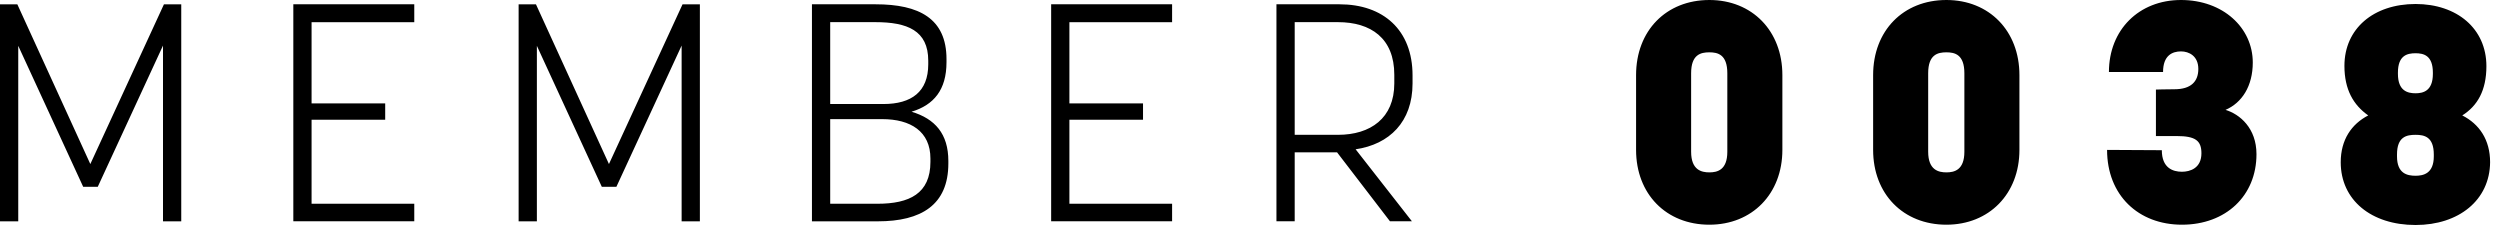 <?xml version="1.0" encoding="UTF-8" standalone="no"?><svg width="100" height="9" viewBox="0 0 100 9" xmlns="http://www.w3.org/2000/svg"><title>MEMBER 0038</title><path d="M3.91 7.473l2.61-5.65v7.03h.73V.172h-.692l-2.945 6.39L.693.172H0v8.68h.73V1.833l2.598 5.64h.582zm8.553-2.684h2.945v-.652h-2.945V.887h4.108V.171h-4.838v8.68h4.838V8.15h-4.108V4.79zm12.192 2.684l2.61-5.65v7.03h.73V.172h-.693l-2.944 6.39-2.92-6.39h-.693v8.68h.73V1.833l2.598 5.64h.582zm7.823 1.38h2.636c1.732 0 2.82-.653 2.82-2.315v-.099c0-1.083-.531-1.687-1.472-1.97.891-.27 1.398-.874 1.398-1.982v-.123c0-1.625-1.1-2.192-2.833-2.192h-2.549v8.68zm4.739-2.512v.135c0 1.268-.841 1.674-2.116 1.674h-1.893V4.765h2.079c1.138 0 1.93.492 1.93 1.576zM33.208.886h1.807c1.274 0 2.115.333 2.115 1.54v.147c0 1.096-.668 1.588-1.794 1.588h-2.128V.886zm9.568 3.903h2.945v-.652h-2.945V.887h4.108V.171h-4.838v8.68h4.838V8.15h-4.108V4.79zm10.707 1.305l2.116 2.758h.878l-2.252-2.88c1.349-.198 2.277-1.096 2.277-2.635v-.32c0-1.823-1.176-2.845-2.92-2.845h-2.524v8.68h.73V6.094h1.695zM51.788.886h1.732c1.312 0 2.252.64 2.252 2.106v.345c0 1.39-.953 2.056-2.252 2.056h-1.732V.886zm16.587 8.102c1.708 0 2.92-1.232 2.92-2.992V3.004c0-1.773-1.212-3.004-2.92-3.004-1.732 0-2.932 1.231-2.932 3.004v2.992c0 1.76 1.2 2.992 2.932 2.992zm0-6.895c.335 0 .718.086.718.837v3.14c0 .738-.408.825-.718.825-.309 0-.73-.087-.73-.825V2.93c0-.75.384-.837.73-.837zm9.482 6.895c1.707 0 2.92-1.232 2.92-2.992V3.004c0-1.773-1.213-3.004-2.92-3.004-1.732 0-2.932 1.231-2.932 3.004v2.992c0 1.76 1.2 2.992 2.932 2.992zm0-6.895c.334 0 .718.086.718.837v3.14c0 .738-.409.825-.718.825-.31 0-.73-.087-.73-.825V2.93c0-.75.384-.837.73-.837zm11.164 2.302c.656-.283 1.09-.948 1.09-1.896C90.11 1.11 88.921 0 87.24 0c-1.683 0-2.883 1.194-2.883 2.881h2.165c0-.665.371-.825.718-.825.321 0 .693.185.693.702 0 .505-.297.812-.953.812-.334 0-.743.013-.743.013v1.859h.83c.754 0 .99.185.99.69 0 .59-.446.738-.78.738-.359 0-.804-.148-.804-.862l-2.19-.012c0 1.81 1.25 2.992 2.994 2.992 1.757 0 2.982-1.158 2.982-2.82 0-1.046-.669-1.6-1.238-1.773zM96.622 9c1.732 0 2.97-.997 2.982-2.512 0-.898-.433-1.526-1.113-1.871.606-.382.965-.997.965-1.97 0-1.502-1.176-2.487-2.834-2.487-1.682 0-2.845.985-2.845 2.475 0 .948.358 1.563.952 1.982-.668.345-1.1.973-1.1 1.871C93.628 8.003 94.852 9 96.621 9zm0-3.607c.347 0 .73.073.73.788v.073c0 .69-.42.776-.73.776-.334 0-.742-.086-.742-.776v-.073c0-.715.383-.788.742-.788zm0-3.263c.322 0 .693.086.693.776v.049c0 .69-.396.776-.693.776-.31 0-.705-.087-.705-.776v-.05c0-.689.371-.775.705-.775z" fill="#000" fill-rule="evenodd"/></svg>
